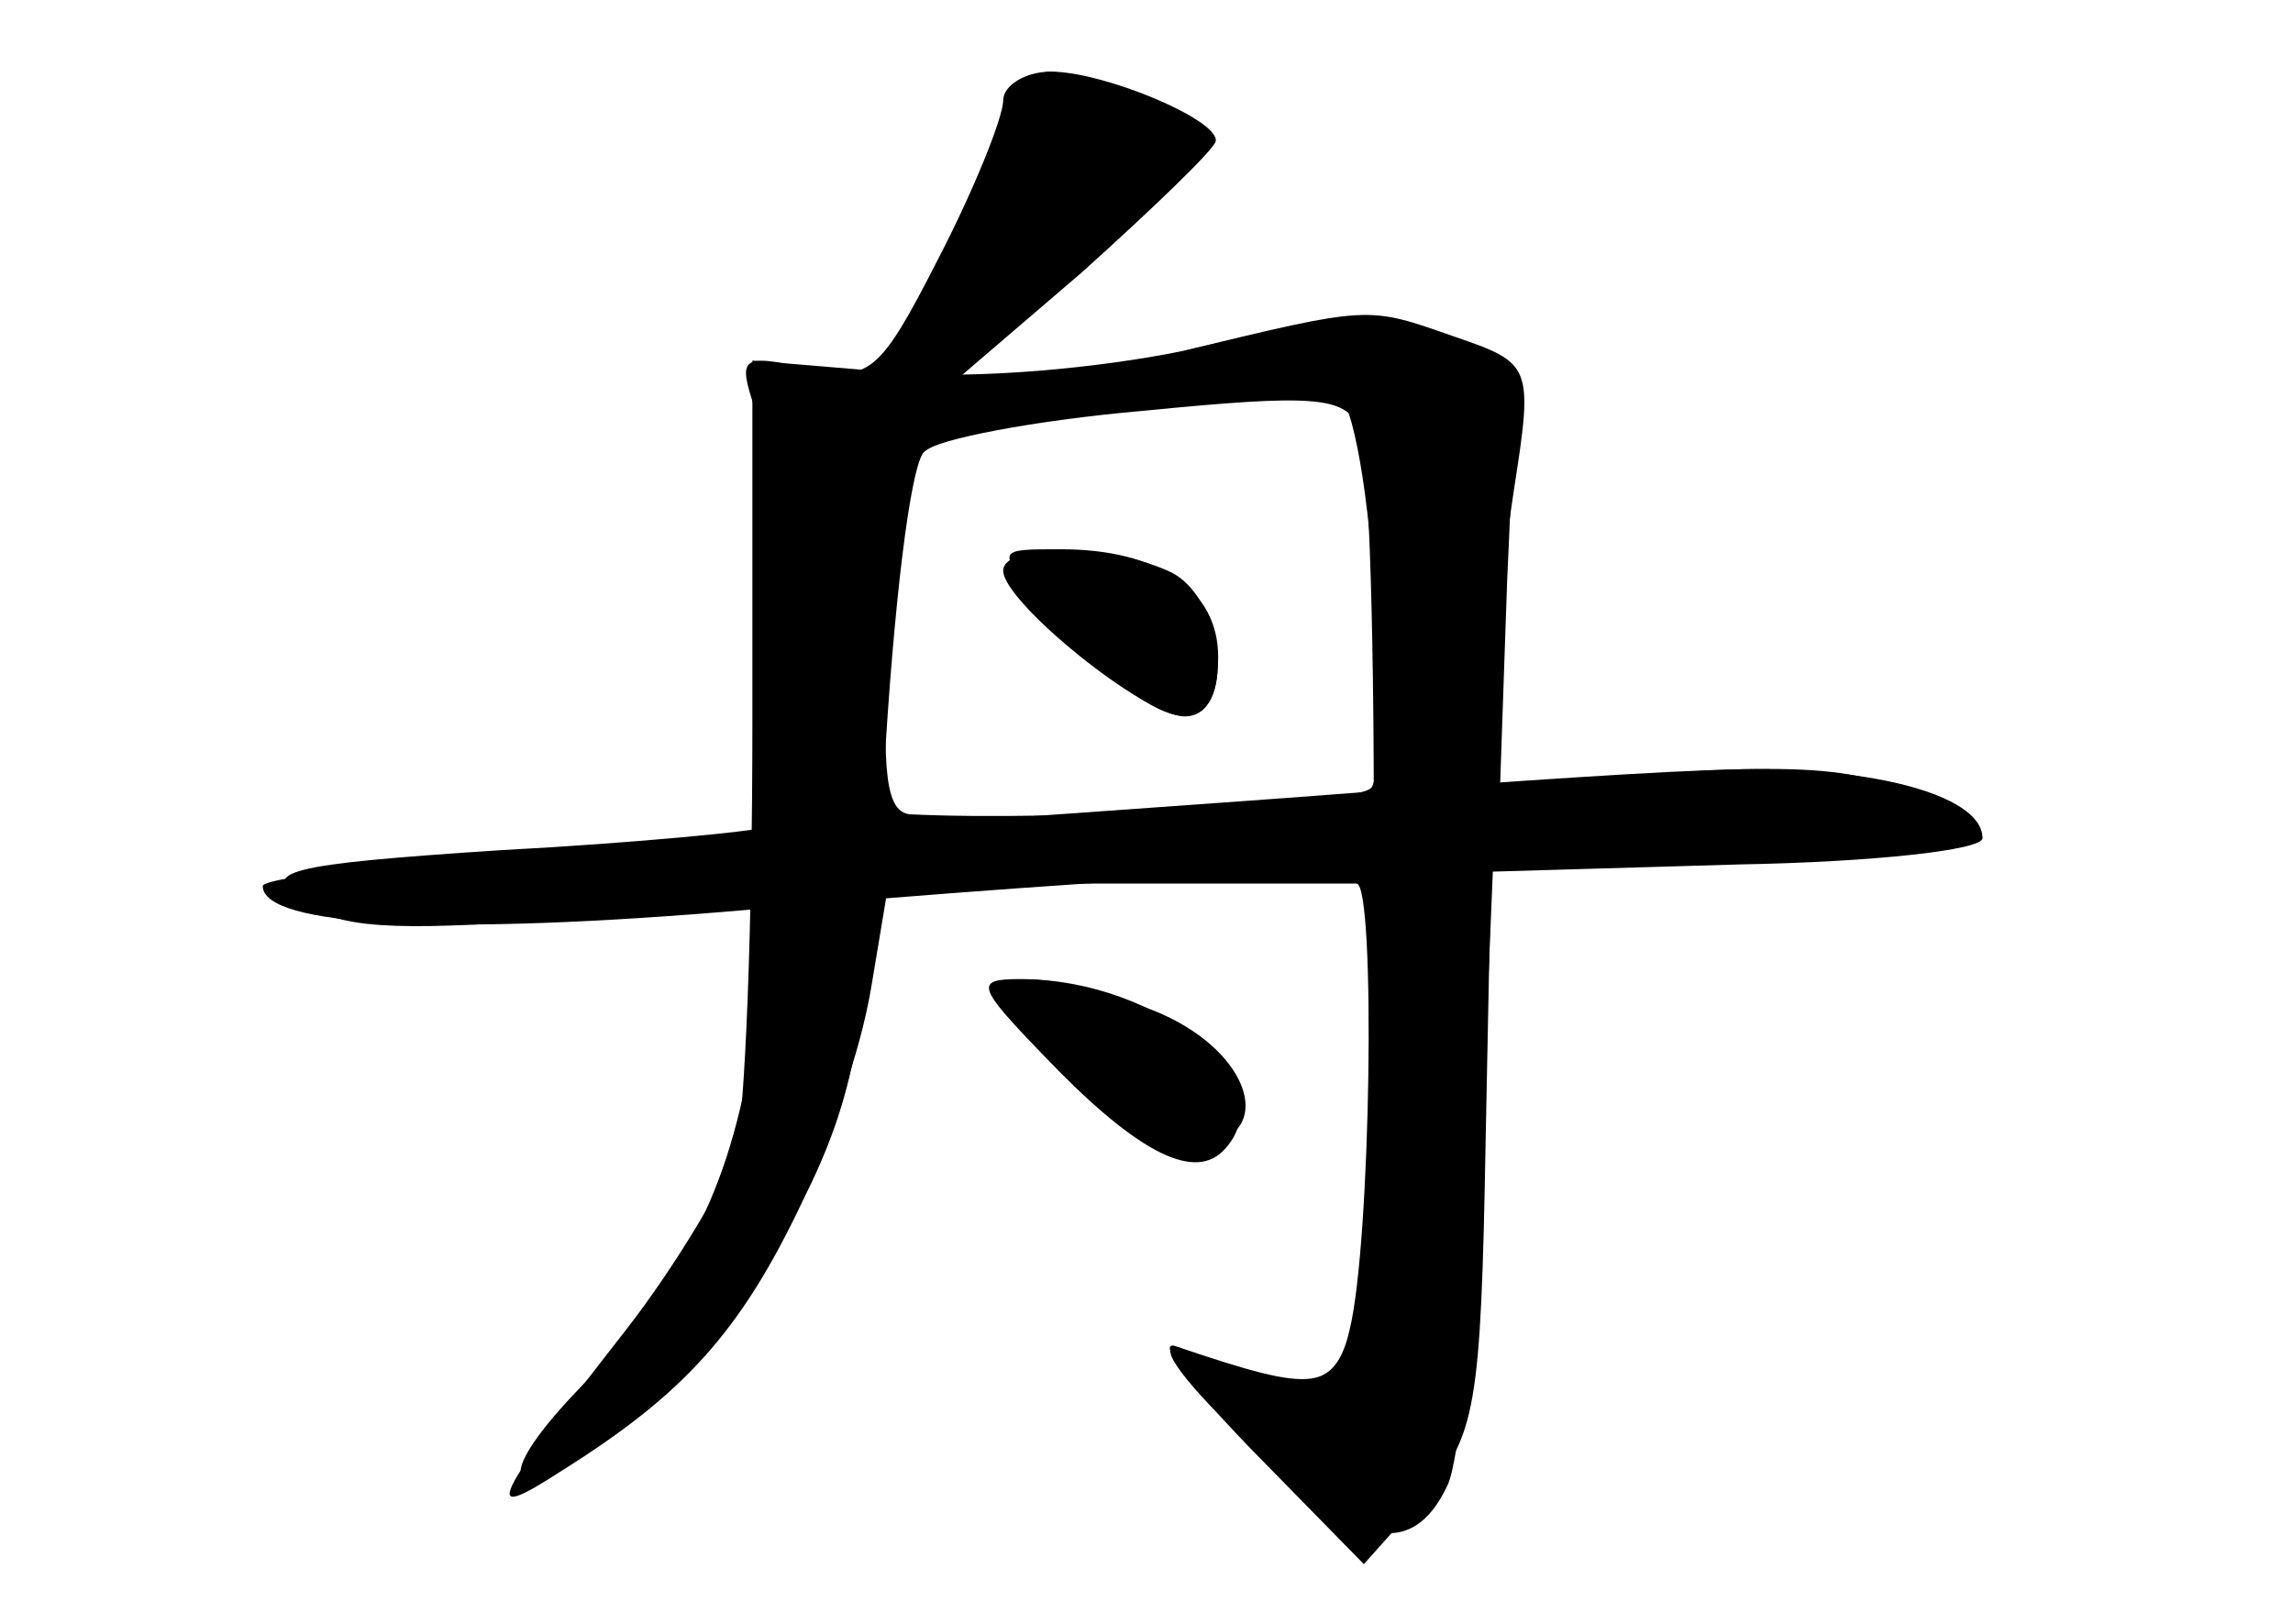 <?xml version="1.0" standalone="no"?>
<!DOCTYPE svg PUBLIC "-//W3C//DTD SVG 20010904//EN"
 "http://www.w3.org/TR/2001/REC-SVG-20010904/DTD/svg10.dtd">
<svg version="1.0" xmlns="http://www.w3.org/2000/svg"
 width="96pt" height="68pt" viewBox="0 0 96 68"
 preserveAspectRatio="xMidYMid meet">
<g transform="translate(0,68) scale(0.1,-0.1)" fill="#000000" stroke="none">
<g id="part-0" class="char-part">
  <path d="M420 638 c0 -7 -12 -37 -27 -66 -25 -49 -29 -52 -56 -46 -27 6 -28 4
-21 -17 7 -22 7 -169 1 -176 -2 -1 -50 -6 -107 -9 -92 -6 -101 -9 -84 -21 15
-12 38 -13 108 -8 l89 7 -7 -53 c-9 -64 -28 -103 -74 -151 -45 -47 -22 -51 29
-5 43 37 84 114 94 175 l7 42 94 0 c52 0 97 0 102 0 8 -1 6 -151 -3 -187 -6
-26 -19 -27 -70 -8 -12 4 -2 -11 25 -37 46 -46 71 -52 86 -20 5 10 11 71 14
137 l5 120 103 3 c56 1 102 6 102 11 0 21 -63 34 -132 27 l-70 -6 3 87 c4 87
4 88 -23 101 -21 10 -37 10 -65 3 -21 -6 -62 -13 -92 -17 l-54 -6 56 48 c30
27 56 52 56 55 1 9 -47 29 -69 29 -11 0 -20 -6 -20 -12z m155 -199 c4 -44 3
-85 -1 -89 -7 -7 -131 -14 -193 -11 -10 1 -12 17 -9 71 2 38 8 74 14 80 8 8
42 14 170 29 8 1 15 -29 19 -80z"/>
  <path d="M436 428 c45 -54 74 -63 74 -23 0 28 -25 45 -66 45 -27 0 -27 0 -8
-22z"/>
  <path d="M420 265 c0 -17 57 -65 77 -65 38 0 30 38 -12 56 -34 14 -65 18 -65
9z"/>
</g>
<g id="part-1" class="char-part">
  <path d="M419 623 c-5 -16 -19 -45 -29 -65 -11 -21 -16 -38 -11 -38 11 0 121
90 121 100 0 7 -45 30 -61 30 -5 0 -14 -12 -20 -27z"/>
</g>
<g id="part-2" class="char-part">
  <path d="M495 533 c-34 -7 -86 -12 -120 -9 l-60 5 0 -152 c0 -84 -3 -164 -7
-179 -5 -14 -25 -48 -46 -75 -57 -73 -61 -81 -27 -59 51 32 75 58 101 113 22
44 27 73 34 178 4 70 11 130 17 136 5 5 46 13 92 17 71 7 84 6 90 -7 9 -23 8
-340 -2 -374 -8 -30 -15 -31 -74 -11 -10 4 4 -15 30 -42 l48 -49 25 28 c22 26
24 37 26 150 4 200 4 220 12 273 8 51 7 52 -25 63 -37 13 -35 13 -114 -6z"/>
</g>
<g id="part-3" class="char-part">
  <path d="M420 441 c0 -13 59 -61 76 -61 21 0 17 48 -5 60 -24 12 -71 13 -71 1z"/>
  <path d="M580 349 c-63 -5 -195 -14 -292 -21 -98 -6 -178 -15 -178 -19 0 -17
76 -21 203 -10 163 14 270 20 410 20 109 1 132 10 76 30 -35 12 -50 12 -219 0z"/>
</g>
<g id="part-4" class="char-part">
  <path d="M436 239 c38 -40 63 -54 76 -41 27 27 -26 72 -85 72 -19 0 -18 -3 9
-31z"/>
</g>
</g>
</svg>